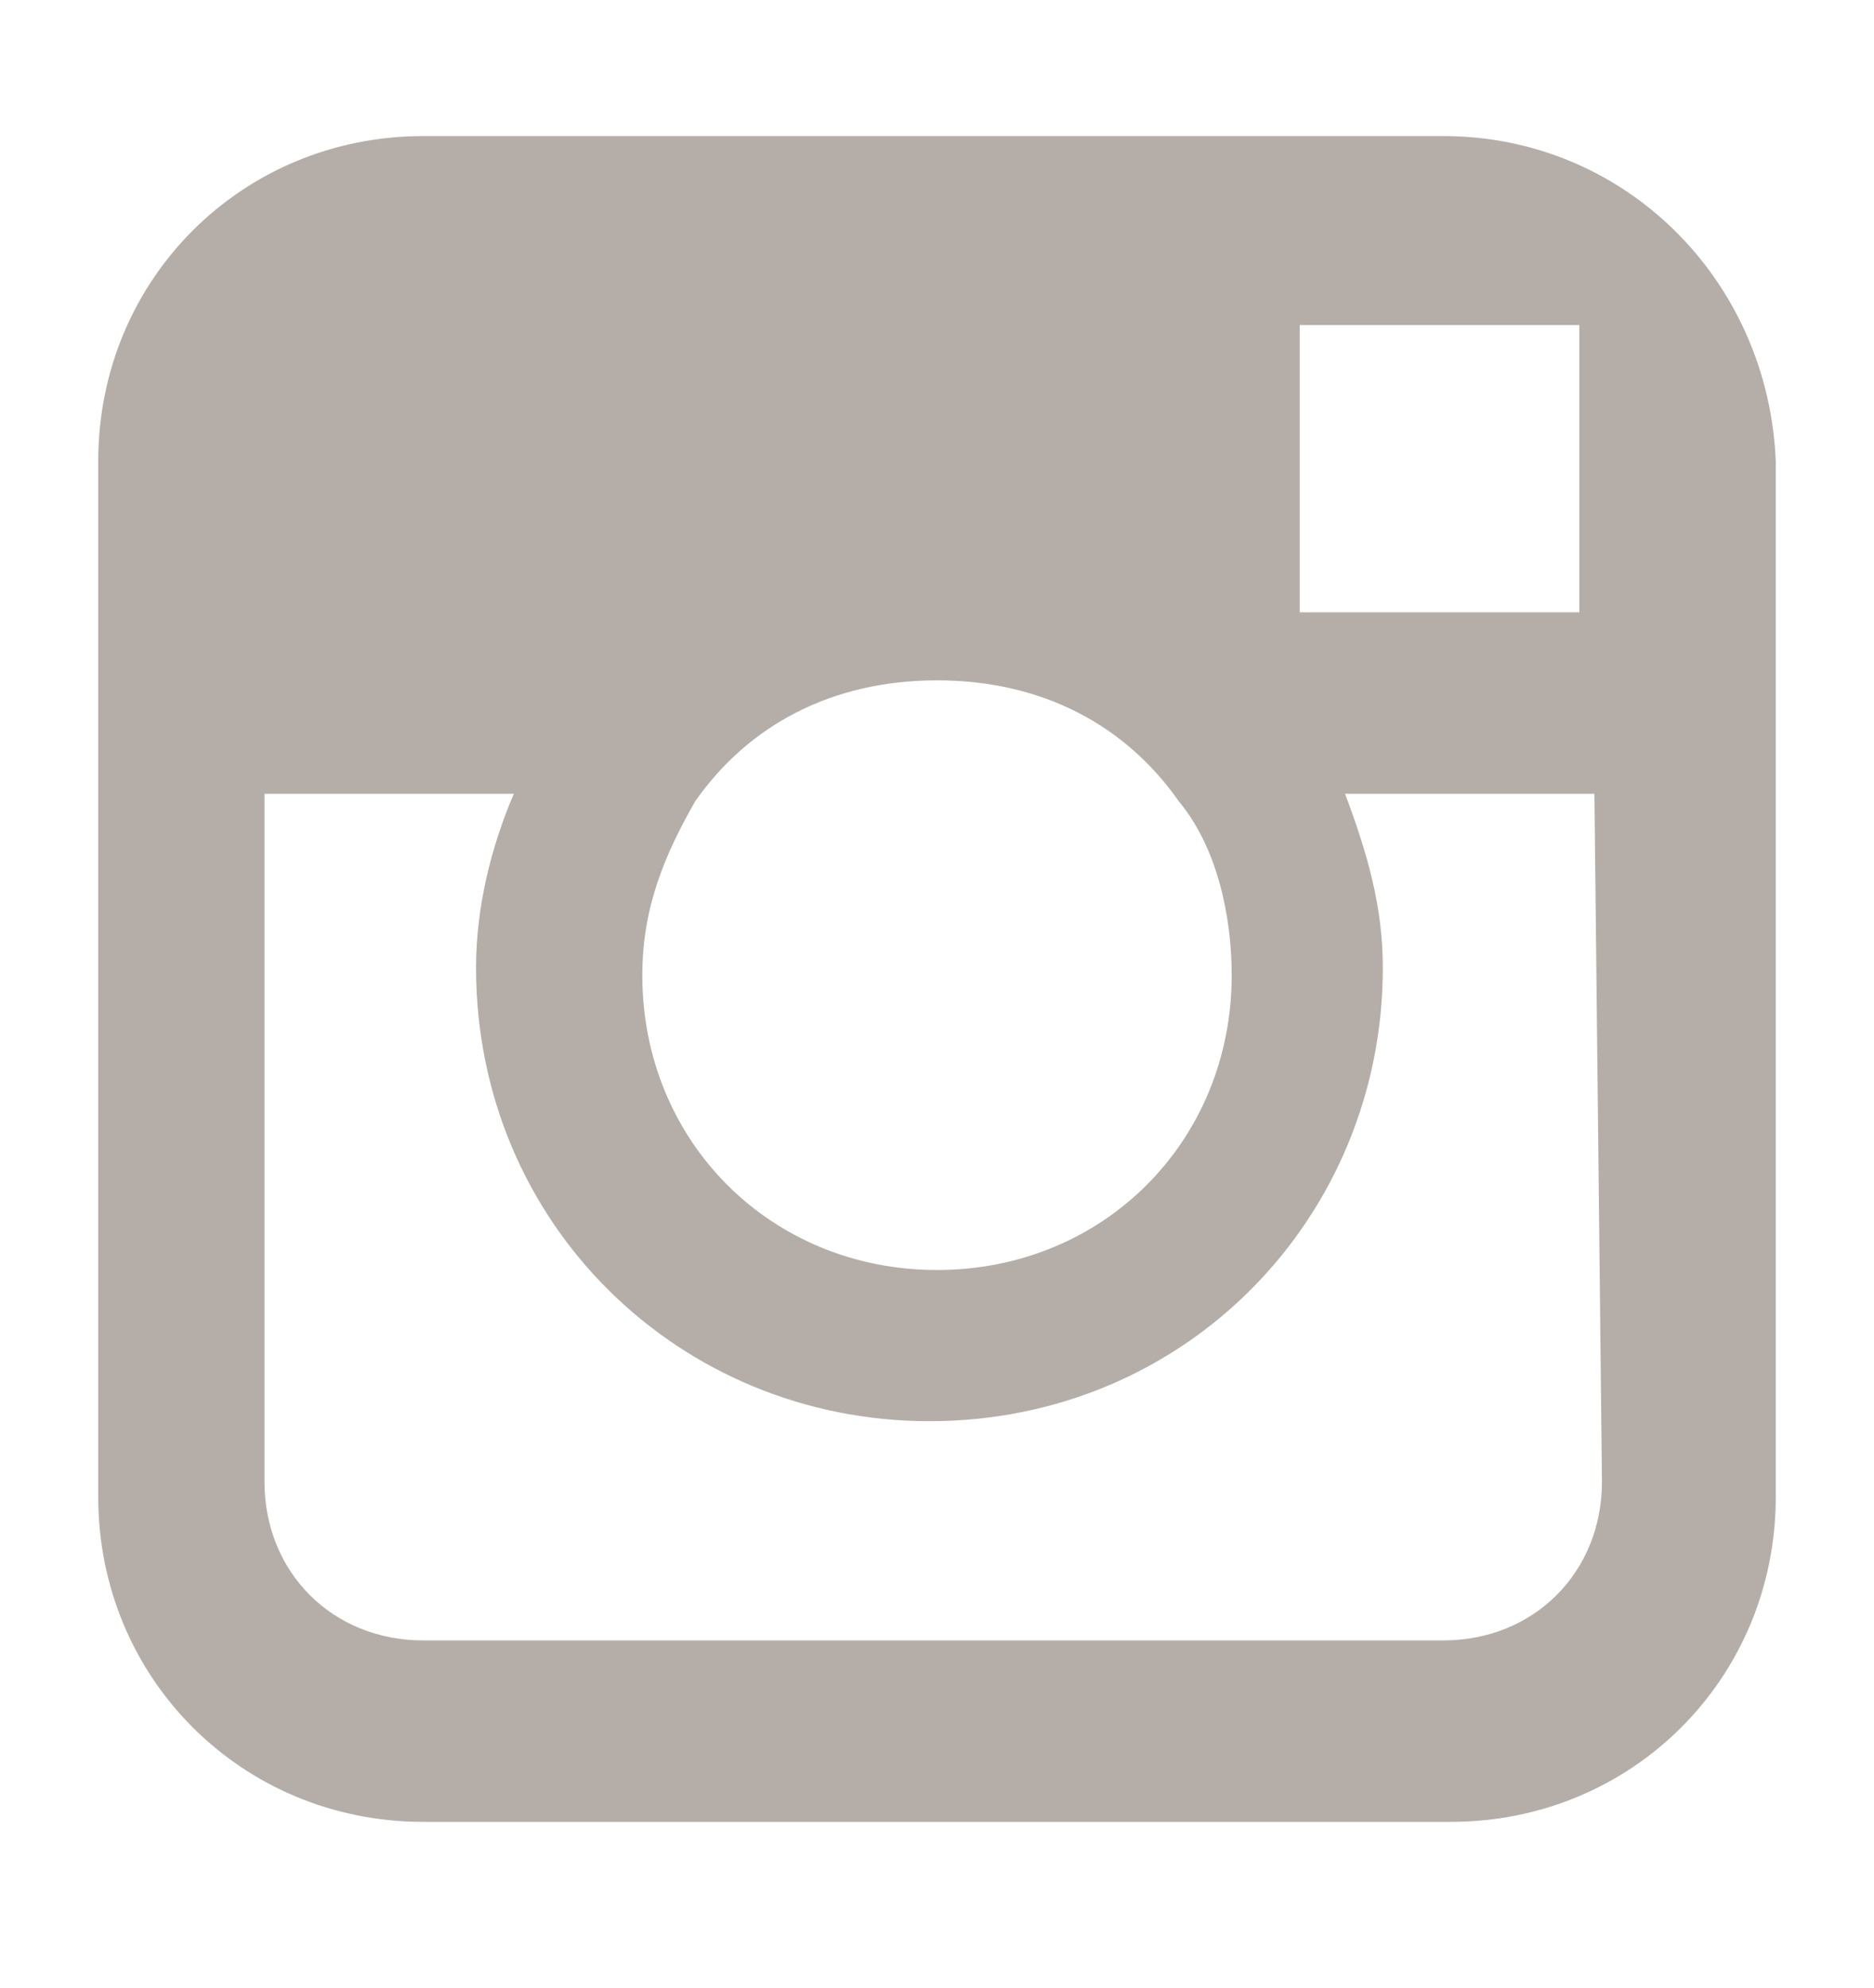 <?xml version="1.0" encoding="utf-8"?>
<!-- Generator: Adobe Illustrator 17.1.0, SVG Export Plug-In . SVG Version: 6.00 Build 0)  -->
<!DOCTYPE svg PUBLIC "-//W3C//DTD SVG 1.1//EN" "http://www.w3.org/Graphics/SVG/1.1/DTD/svg11.dtd">
<svg version="1.1" id="Layer_1" xmlns="http://www.w3.org/2000/svg" xmlns:xlink="http://www.w3.org/1999/xlink" x="0px" y="0px"
	 viewBox="0 0 24.8 26.3" enable-background="new 0 0 24.8 26.3" xml:space="preserve">
<g>
	<g>
		<g>
			<path fill="#B5AEA8" d="M69,3.2c-1,0.5-2.1,1-3.3,1.2c-0.9-1-2.3-1.5-3.7-1.5c-2.8,0-5.1,2.3-5.1,5c0,0.4,0,0.8,0.1,1.2
				c-4.3-0.2-8-2.2-10.6-5.3c-0.5,0.7-0.7,1.6-0.7,2.6c0,1.7,0.9,3.3,2.3,4.2c-0.8,0-1.6-0.3-2.3-0.6c0,0,0,0,0,0.1
				c0,2.5,1.7,4.5,4.1,4.9c-0.5,0.1-0.9,0.2-1.4,0.2c-0.4,0-0.6,0-1-0.1c0.6,2,2.6,3.5,4.8,3.5c-1.7,1.4-3.9,2.2-6.4,2.2
				c-0.5,0-0.8,0-1.2-0.1c2.3,1.5,4.9,2.3,7.8,2.3c9.4,0,14.6-7.7,14.6-14.4c0-0.2,0-0.5,0-0.6c1-0.7,1.9-1.6,2.6-2.6
				c-0.9,0.4-1.9,0.6-2.9,0.8C67.8,5.4,68.6,4.4,69,3.2z"/>
		</g>
	</g>
</g>
<g>
	<g>
		<g>
			<path fill="#B5AEA8" d="M-30.9,23.6h4.3c0,0,0-5.9,0-10.8h3.2l0.4-4.3h-3.4V6.8c0-0.8,0.5-1,0.9-1s2.4,0,2.4,0V2.2h-3.3
				c-3.6,0-4.6,2.7-4.6,4.5v1.9h-2.1v4.3h2.2C-30.9,17.7-30.9,23.6-30.9,23.6z"/>
		</g>
	</g>
</g>
<g>
	<g>
		<g>
			<path fill="#B5AEA8" d="M94.1,24.1c0,0.2,0.3,0.2,0.4,0.1c0.1-0.2,1.8-2.2,2.5-4.3c0.2-0.5,0.9-3.6,0.9-3.6
				c0.5,0.9,1.8,1.6,3.3,1.6c4.4,0,7.3-3.8,7.3-9c0-3.9-3.4-7.5-8.6-7.5c-6.5,0-9.7,4.5-9.7,8.2c0,2.3,0.9,4.3,2.7,5
				c0.3,0.1,0.5,0,0.6-0.4c0.1-0.3,0.2-0.8,0.3-1.1c0.1-0.4,0.1-0.5-0.2-0.7c-0.5-0.6-0.9-1.5-0.9-2.6c0-3.3,2.6-6.3,6.7-6.3
				c3.6,0,5.6,2.2,5.6,5c0,3.7-1.7,6.9-4.3,6.9c-1.5,0-2.5-1.1-2.1-2.6c0.4-1.6,1.2-3.5,1.2-4.6c0-1.1-0.6-2-1.8-2
				c-1.5,0-2.6,1.5-2.6,3.4c0,1.3,0.5,2.1,0.5,2.1s-1.5,6.1-1.7,7.1C93.7,21.3,94,23.8,94.1,24.1z"/>
		</g>
	</g>
</g>
<g>
	<g>
		<g>
			<path fill="#B5AEA8" d="M19.1,1.8H5.6c-2.4,0-4.3,1.9-4.3,4.3v4.6v9.1c0,2.4,1.9,4.3,4.3,4.3h13.6c2.4,0,4.3-1.9,4.3-4.3v-9.1
				V6.1C23.4,3.7,21.5,1.8,19.1,1.8z M20.4,4.3h0.5v0.5v3.3h-3.7V4.3H20.4z M9.2,10.6C9.9,9.6,11,9,12.4,9s2.5,0.6,3.2,1.6
				c0.5,0.6,0.7,1.5,0.7,2.3c0,2.2-1.7,3.9-3.9,3.9c-2.2,0-3.9-1.7-3.9-3.9C8.5,12,8.8,11.3,9.2,10.6z M21.2,19.6
				c0,1.2-0.9,2.1-2.1,2.1H5.6c-1.2,0-2.1-0.9-2.1-2.1v-9.1h3.3c-0.3,0.7-0.5,1.5-0.5,2.3c0,3.4,2.7,6,6,6c3.4,0,6-2.7,6-6
				c0-0.8-0.2-1.5-0.5-2.3h3.3L21.2,19.6L21.2,19.6z"/>
		</g>
	</g>
</g>
</svg>
